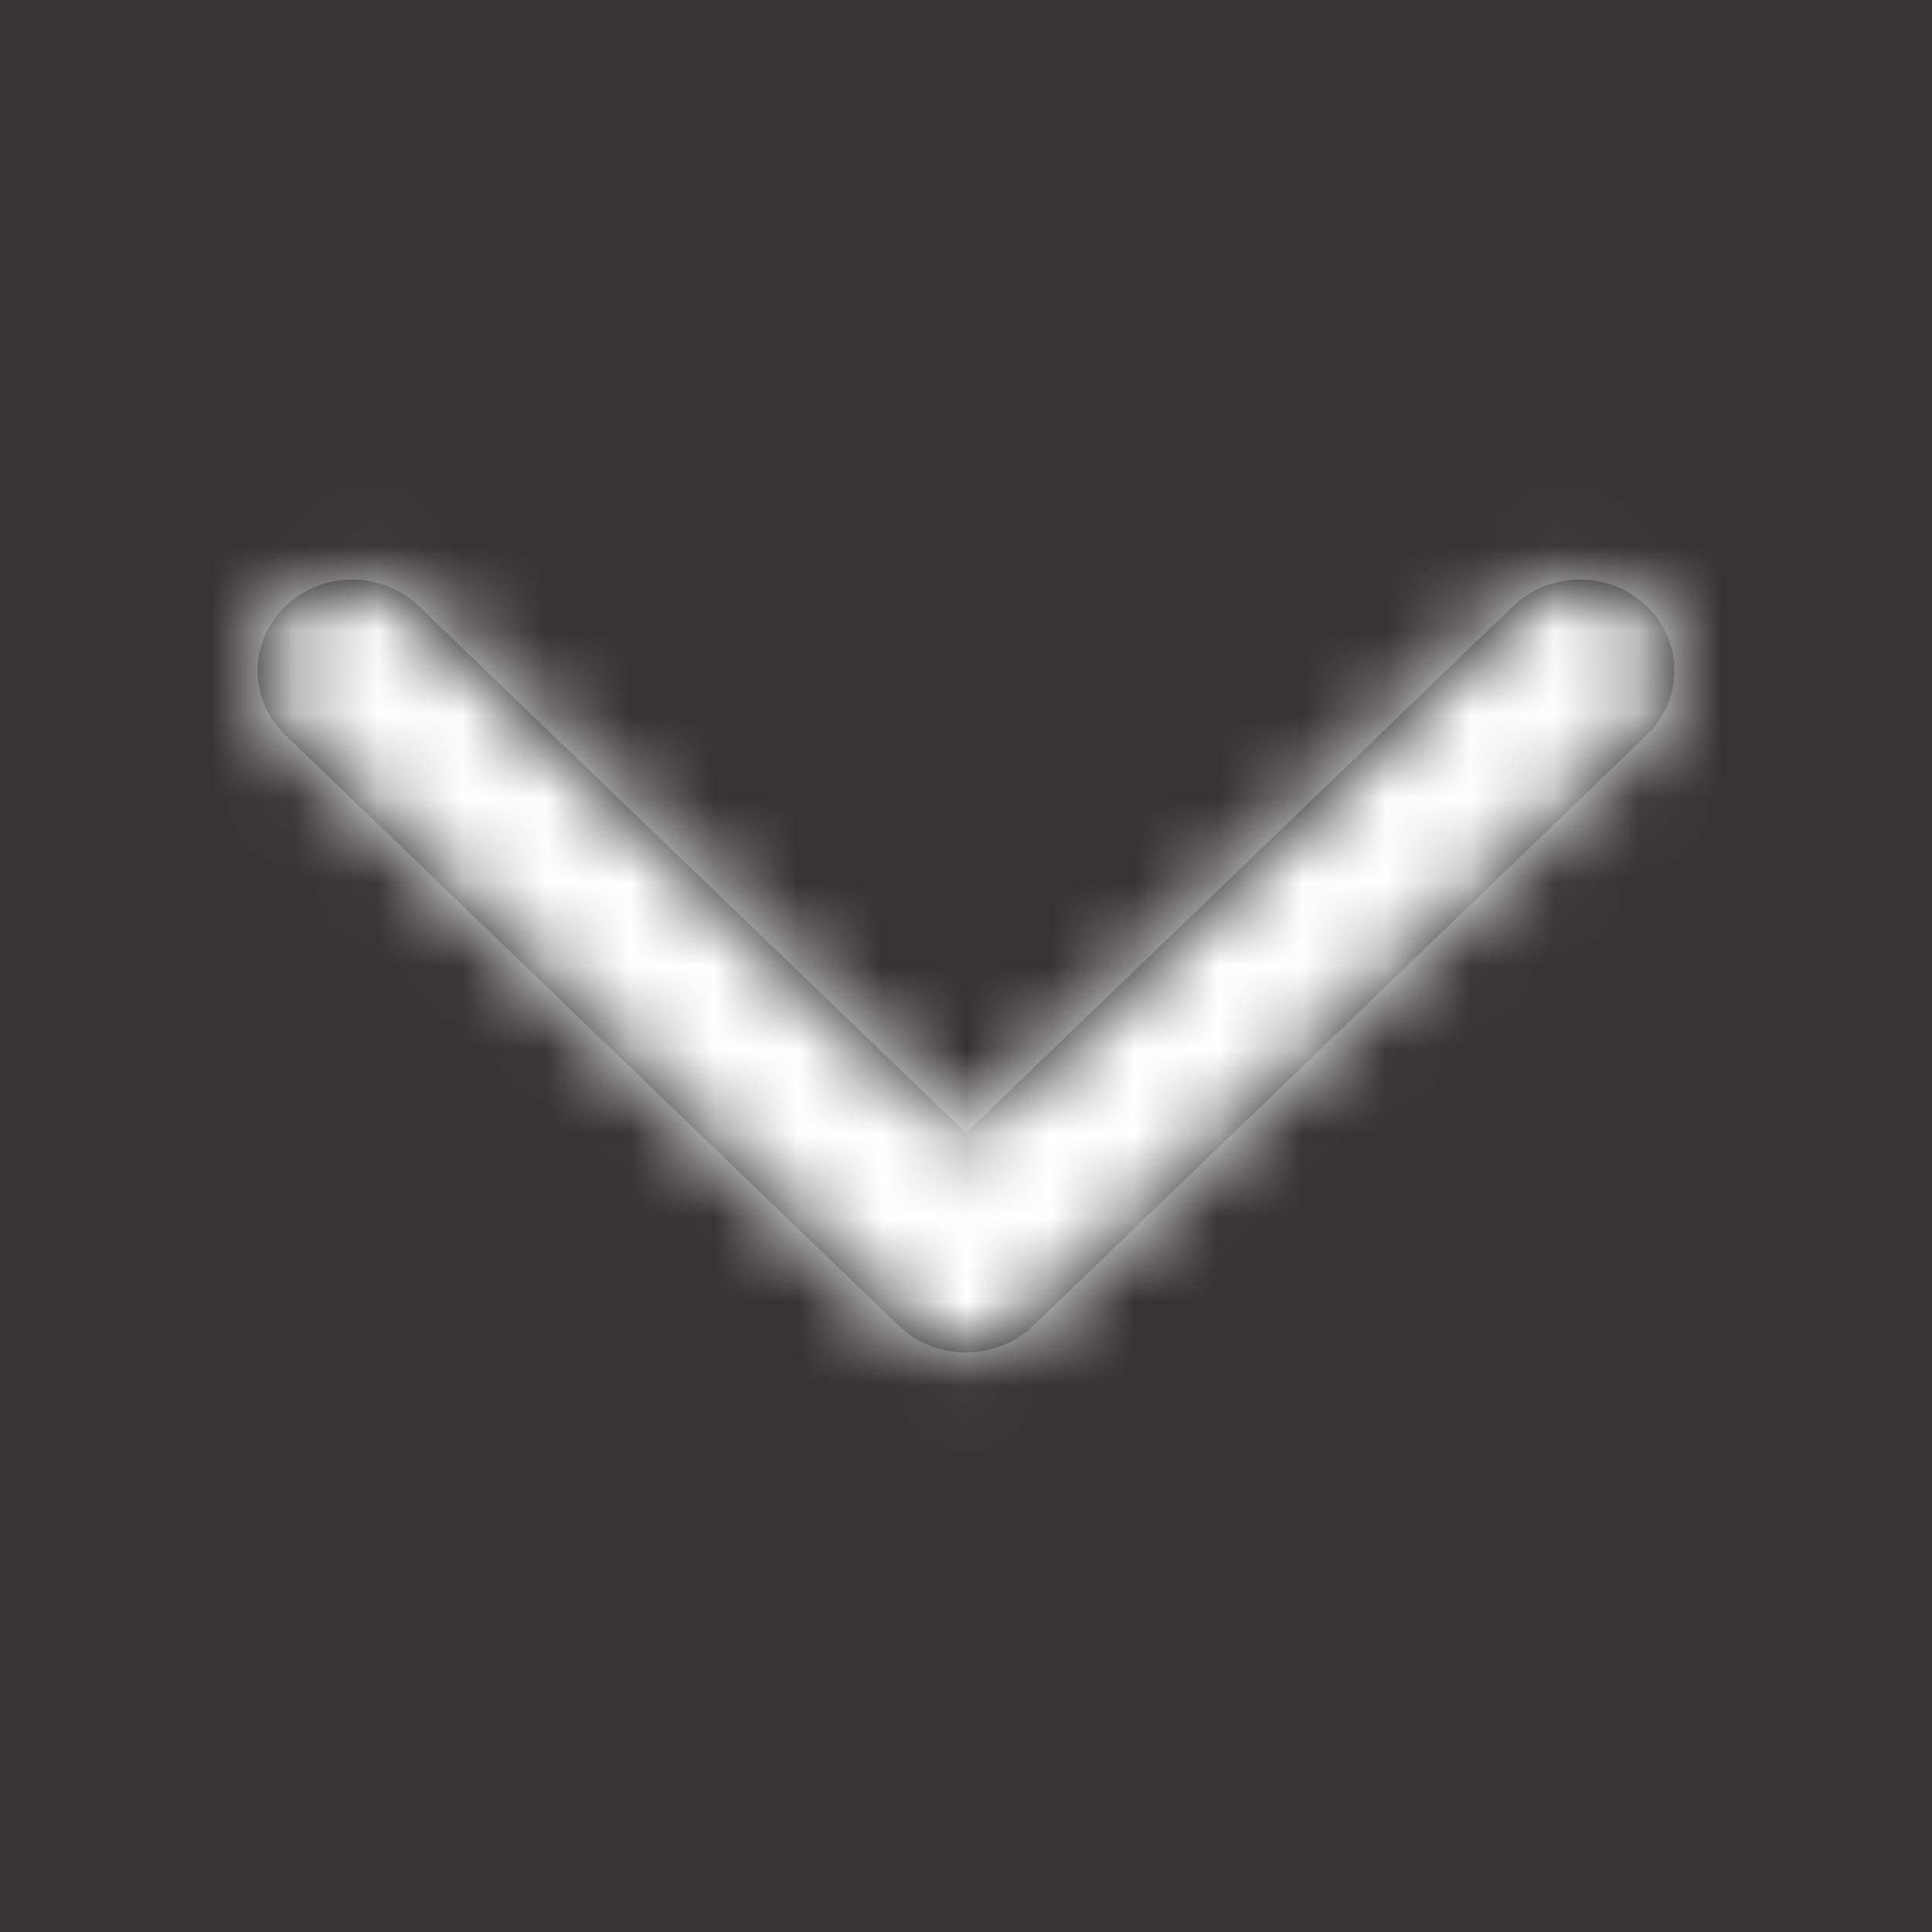 <svg width="23" height="23" viewBox="0 0 23 23" fill="none" xmlns="http://www.w3.org/2000/svg">
<rect x="0" y="0" width="23" height="23" fill="#333333" stroke="none"/>
<rect width="23" height="23" fill="#FF0000" fill-opacity="0.01"/>
<path d="M18.012 7.217L11.5 13.487L4.988 7.217C4.549 6.794 3.835 6.794 3.396 7.217C2.957 7.64 2.957 8.328 3.396 8.75L10.7 15.783C10.921 15.996 11.212 16.102 11.5 16.1C11.79 16.1 12.079 15.996 12.3 15.783L19.604 8.75C20.043 8.328 20.043 7.64 19.604 7.217C19.165 6.794 18.451 6.794 18.012 7.217Z" fill="black"/>
<mask id="mask0_1_5390" style="mask-type:luminance" maskUnits="userSpaceOnUse" x="3" y="6" width="17" height="11">
<path d="M18.012 7.217L11.5 13.487L4.988 7.217C4.549 6.794 3.835 6.794 3.396 7.217C2.957 7.64 2.957 8.328 3.396 8.75L10.7 15.783C10.921 15.996 11.212 16.102 11.5 16.1C11.79 16.1 12.079 15.996 12.3 15.783L19.604 8.75C20.043 8.328 20.043 7.64 19.604 7.217C19.165 6.794 18.451 6.794 18.012 7.217Z" fill="white"/>
</mask>
<g mask="url(#mask0_1_5390)">
<rect width="23" height="23" fill="white"/>
</g>
</svg>
